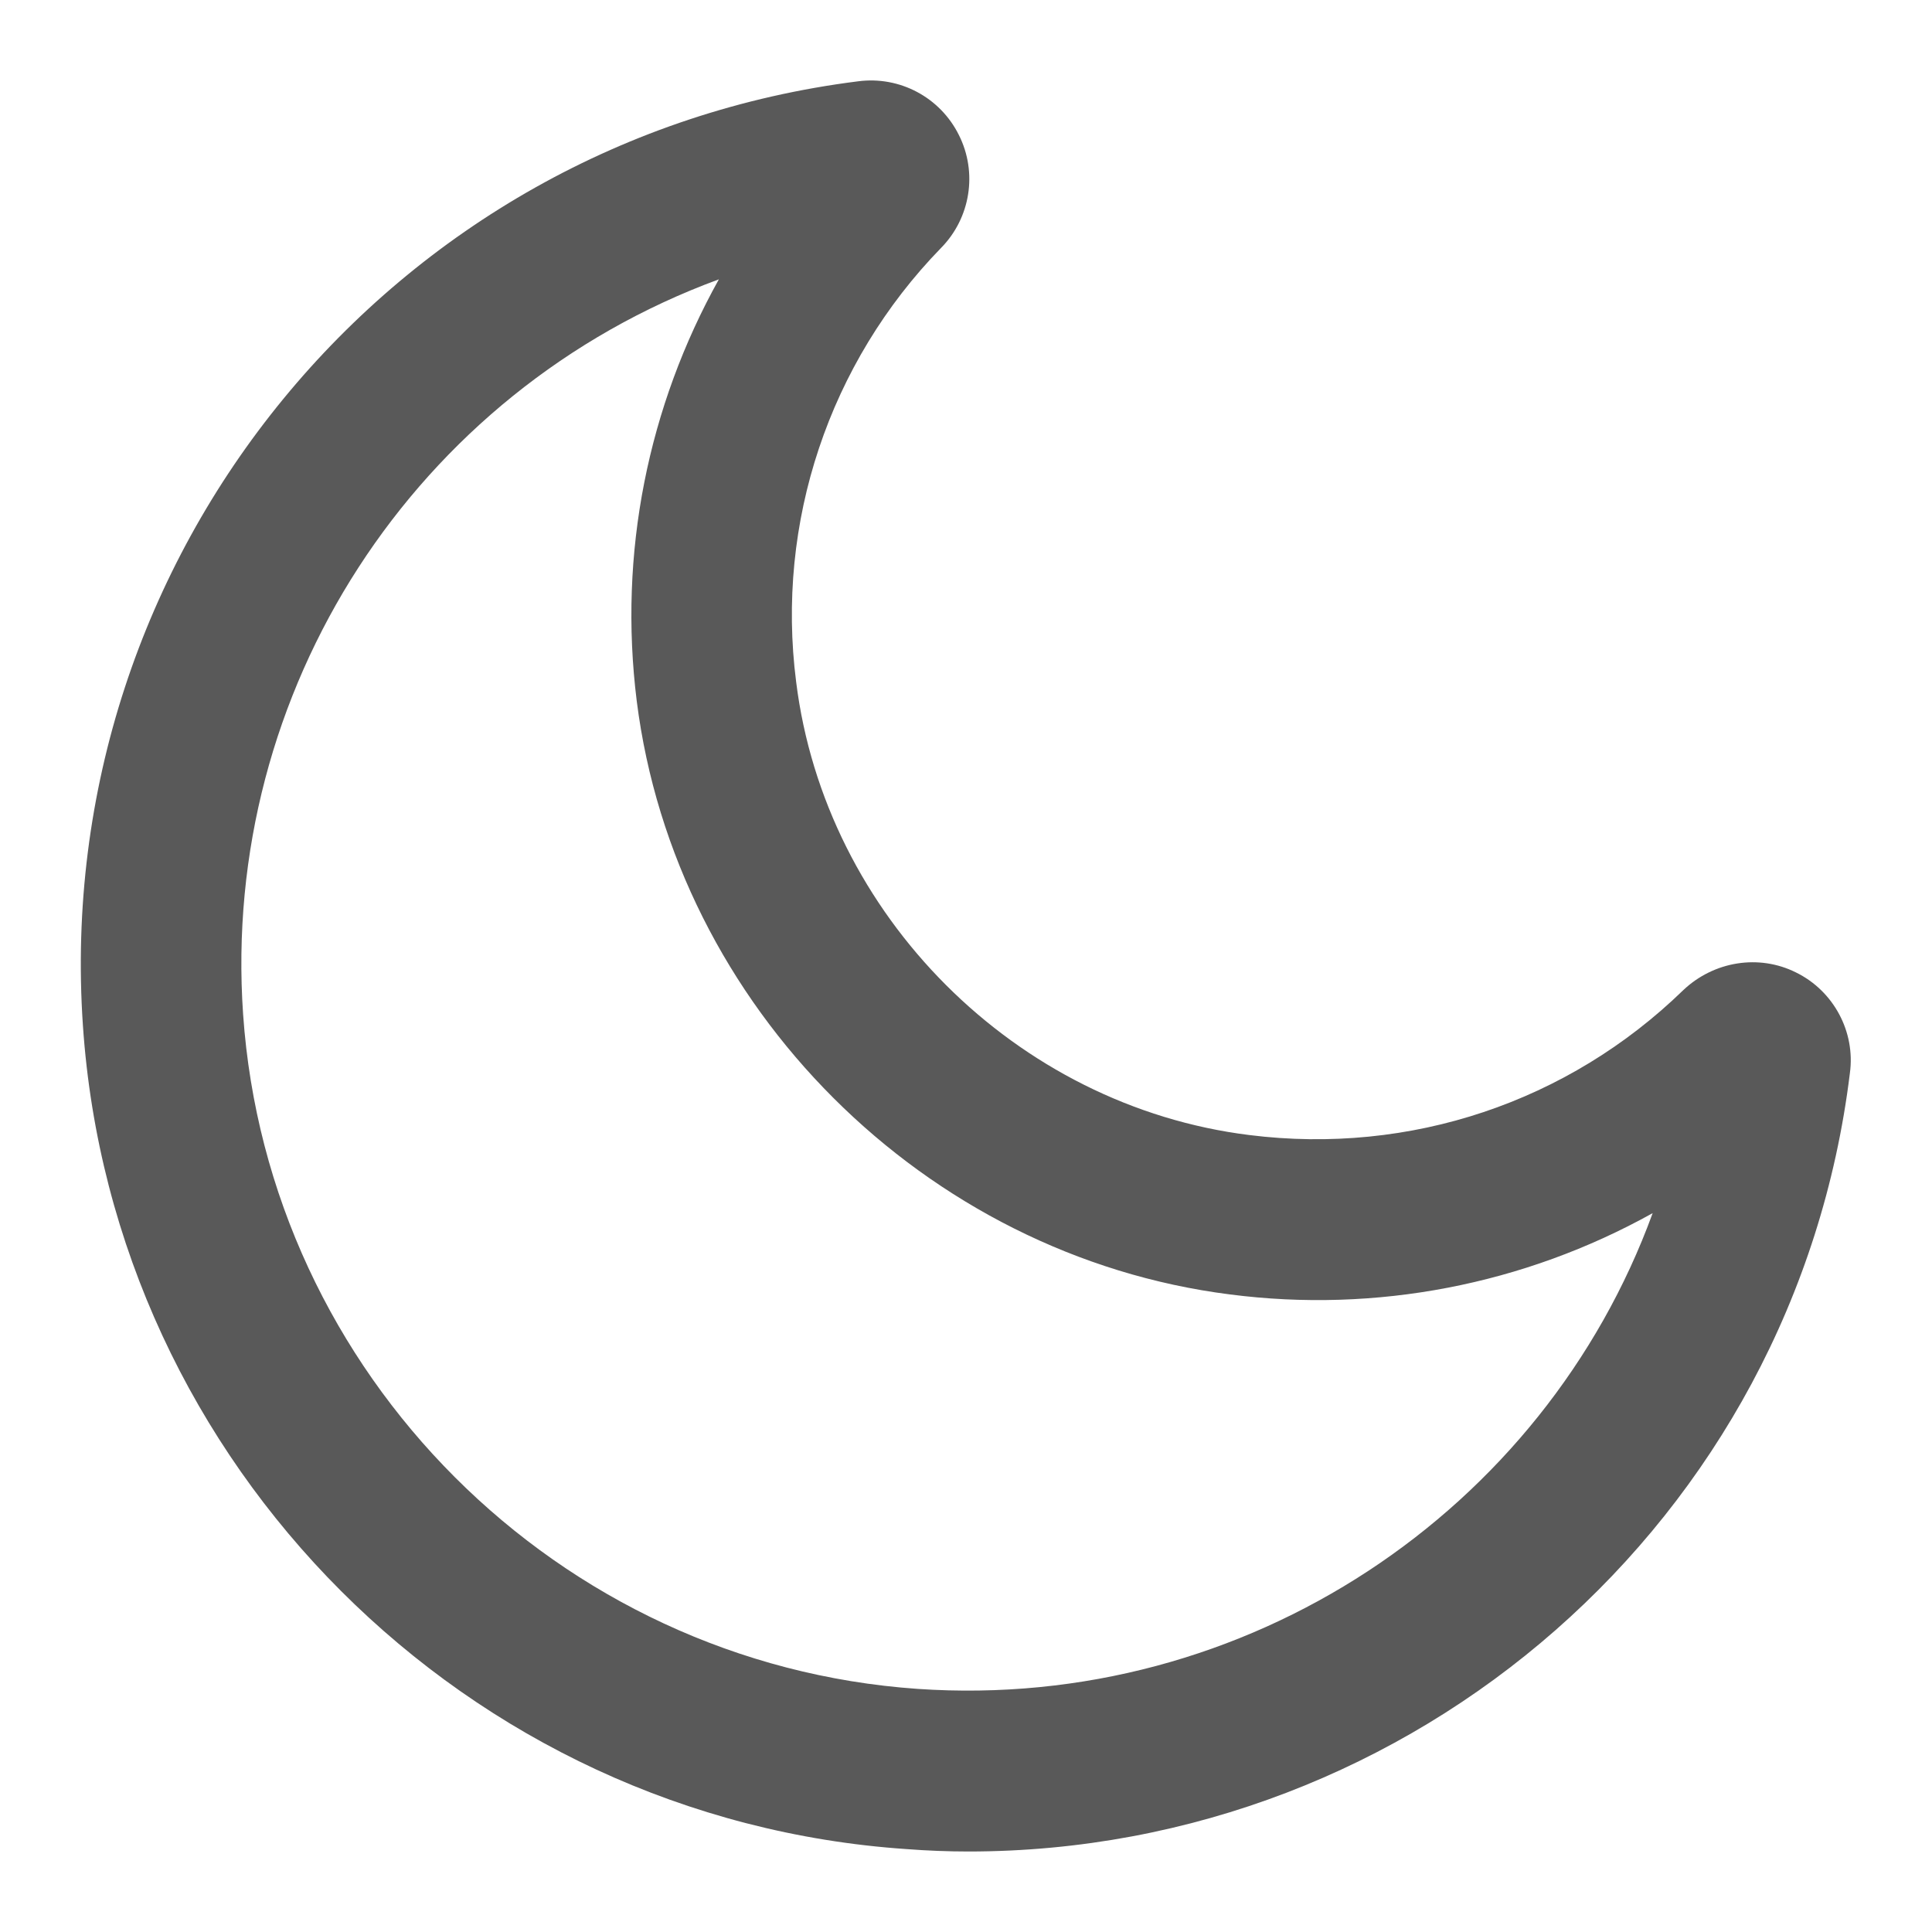 <?xml version="1.0" encoding="UTF-8"?>
<svg width="12px" height="12px" viewBox="0 0 12 12" version="1.1" xmlns="http://www.w3.org/2000/svg" xmlns:xlink="http://www.w3.org/1999/xlink">
    <title>暗色主题</title>
    <g id="事件中心" stroke="none" stroke-width="1" fill="none" fill-rule="evenodd">
        <g id="Apple-TV" transform="translate(-1231, -408)" fill-rule="nonzero">
            <g id="暗色主题" transform="translate(1231, 408)">
                <rect id="矩形" fill="#000000" opacity="0" x="0" y="0" width="12" height="12"></rect>
                <path d="M6.015,11.5 C5.89,11.5 5.76,11.495 5.63,11.485 C2.9,11.3 0.7,9.1 0.515,6.37 C0.315,3.445 2.43,0.87 5.33,0.505 C5.589,0.471 5.84,0.605 5.956,0.839 C6.073,1.072 6.028,1.354 5.845,1.54 C5.15,2.254 4.818,3.246 4.945,4.235 C5.125,5.685 6.31,6.87 7.76,7.05 C8.76,7.175 9.74,6.845 10.455,6.15 C10.645,5.97 10.925,5.925 11.155,6.04 C11.39,6.155 11.525,6.41 11.49,6.665 C11.15,9.445 8.78,11.5 6.015,11.5 Z M4.465,1.735 C2.575,2.43 1.371,4.291 1.51,6.3 C1.665,8.535 3.465,10.335 5.7,10.49 C7.745,10.63 9.59,9.385 10.265,7.535 C9.466,7.98 8.546,8.157 7.64,8.04 C5.745,7.8 4.195,6.255 3.955,4.355 C3.84,3.435 4.025,2.525 4.465,1.735 L4.465,1.735 Z" id="形状" fill="#595959"></path>
            </g>
        </g>
    </g>
</svg>